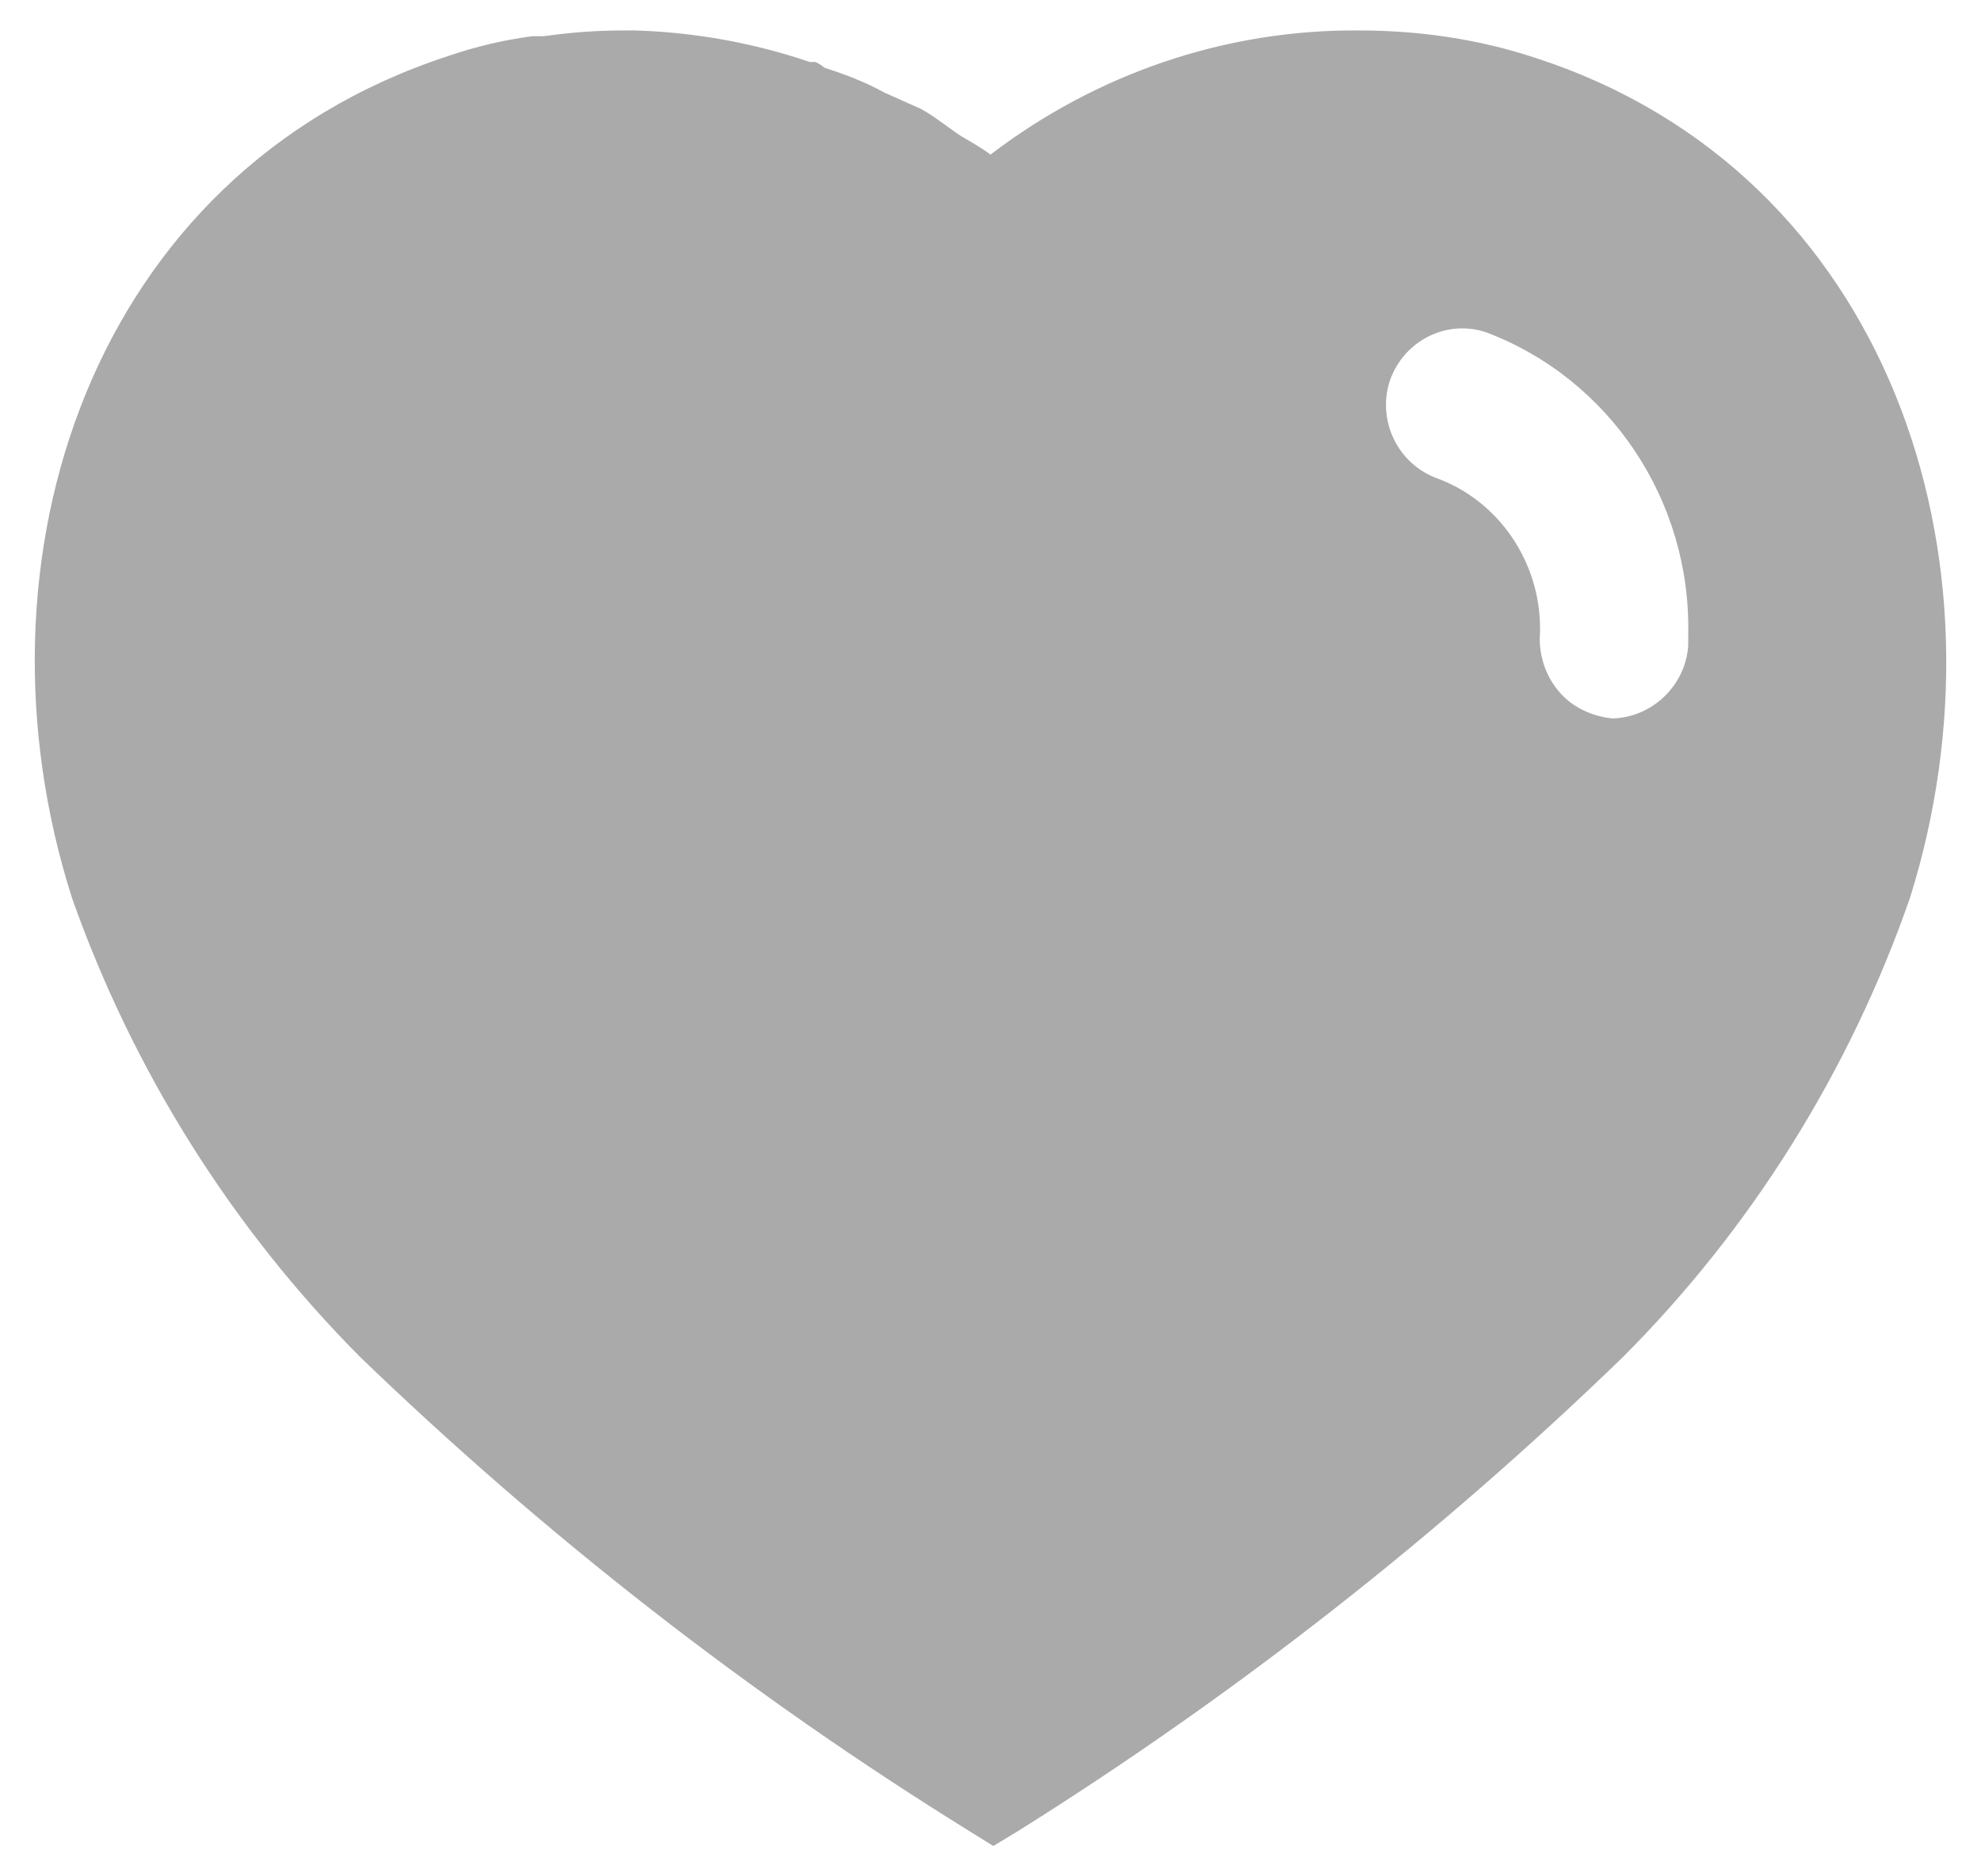 <svg width="19" height="18" viewBox="0 0 19 18" fill="none" xmlns="http://www.w3.org/2000/svg">
<path d="M6.09 0.292C6.667 0.31 7.227 0.411 7.768 0.595H7.822C7.859 0.612 7.887 0.631 7.905 0.649C8.108 0.714 8.299 0.787 8.482 0.888L8.831 1.044C8.968 1.117 9.133 1.254 9.225 1.31C9.317 1.364 9.417 1.42 9.5 1.483C10.518 0.705 11.755 0.283 13.029 0.292C13.607 0.292 14.185 0.374 14.734 0.558C18.117 1.658 19.337 5.371 18.318 8.616C17.741 10.274 16.797 11.787 15.56 13.024C13.79 14.738 11.848 16.26 9.757 17.57L9.527 17.709L9.289 17.561C7.191 16.26 5.237 14.738 3.451 13.015C2.223 11.778 1.277 10.274 0.691 8.616C-0.345 5.371 0.874 1.658 4.294 0.539C4.56 0.447 4.834 0.383 5.109 0.347H5.219C5.477 0.31 5.732 0.292 5.989 0.292H6.09ZM14.257 3.189C13.882 3.06 13.469 3.262 13.332 3.647C13.203 4.032 13.405 4.454 13.79 4.591C14.377 4.811 14.771 5.389 14.771 6.03V6.058C14.753 6.268 14.817 6.471 14.945 6.626C15.073 6.782 15.266 6.873 15.467 6.892C15.843 6.882 16.164 6.581 16.192 6.195V6.086C16.219 4.801 15.441 3.638 14.257 3.189Z" fill="#AAAAAA"/>
</svg>
